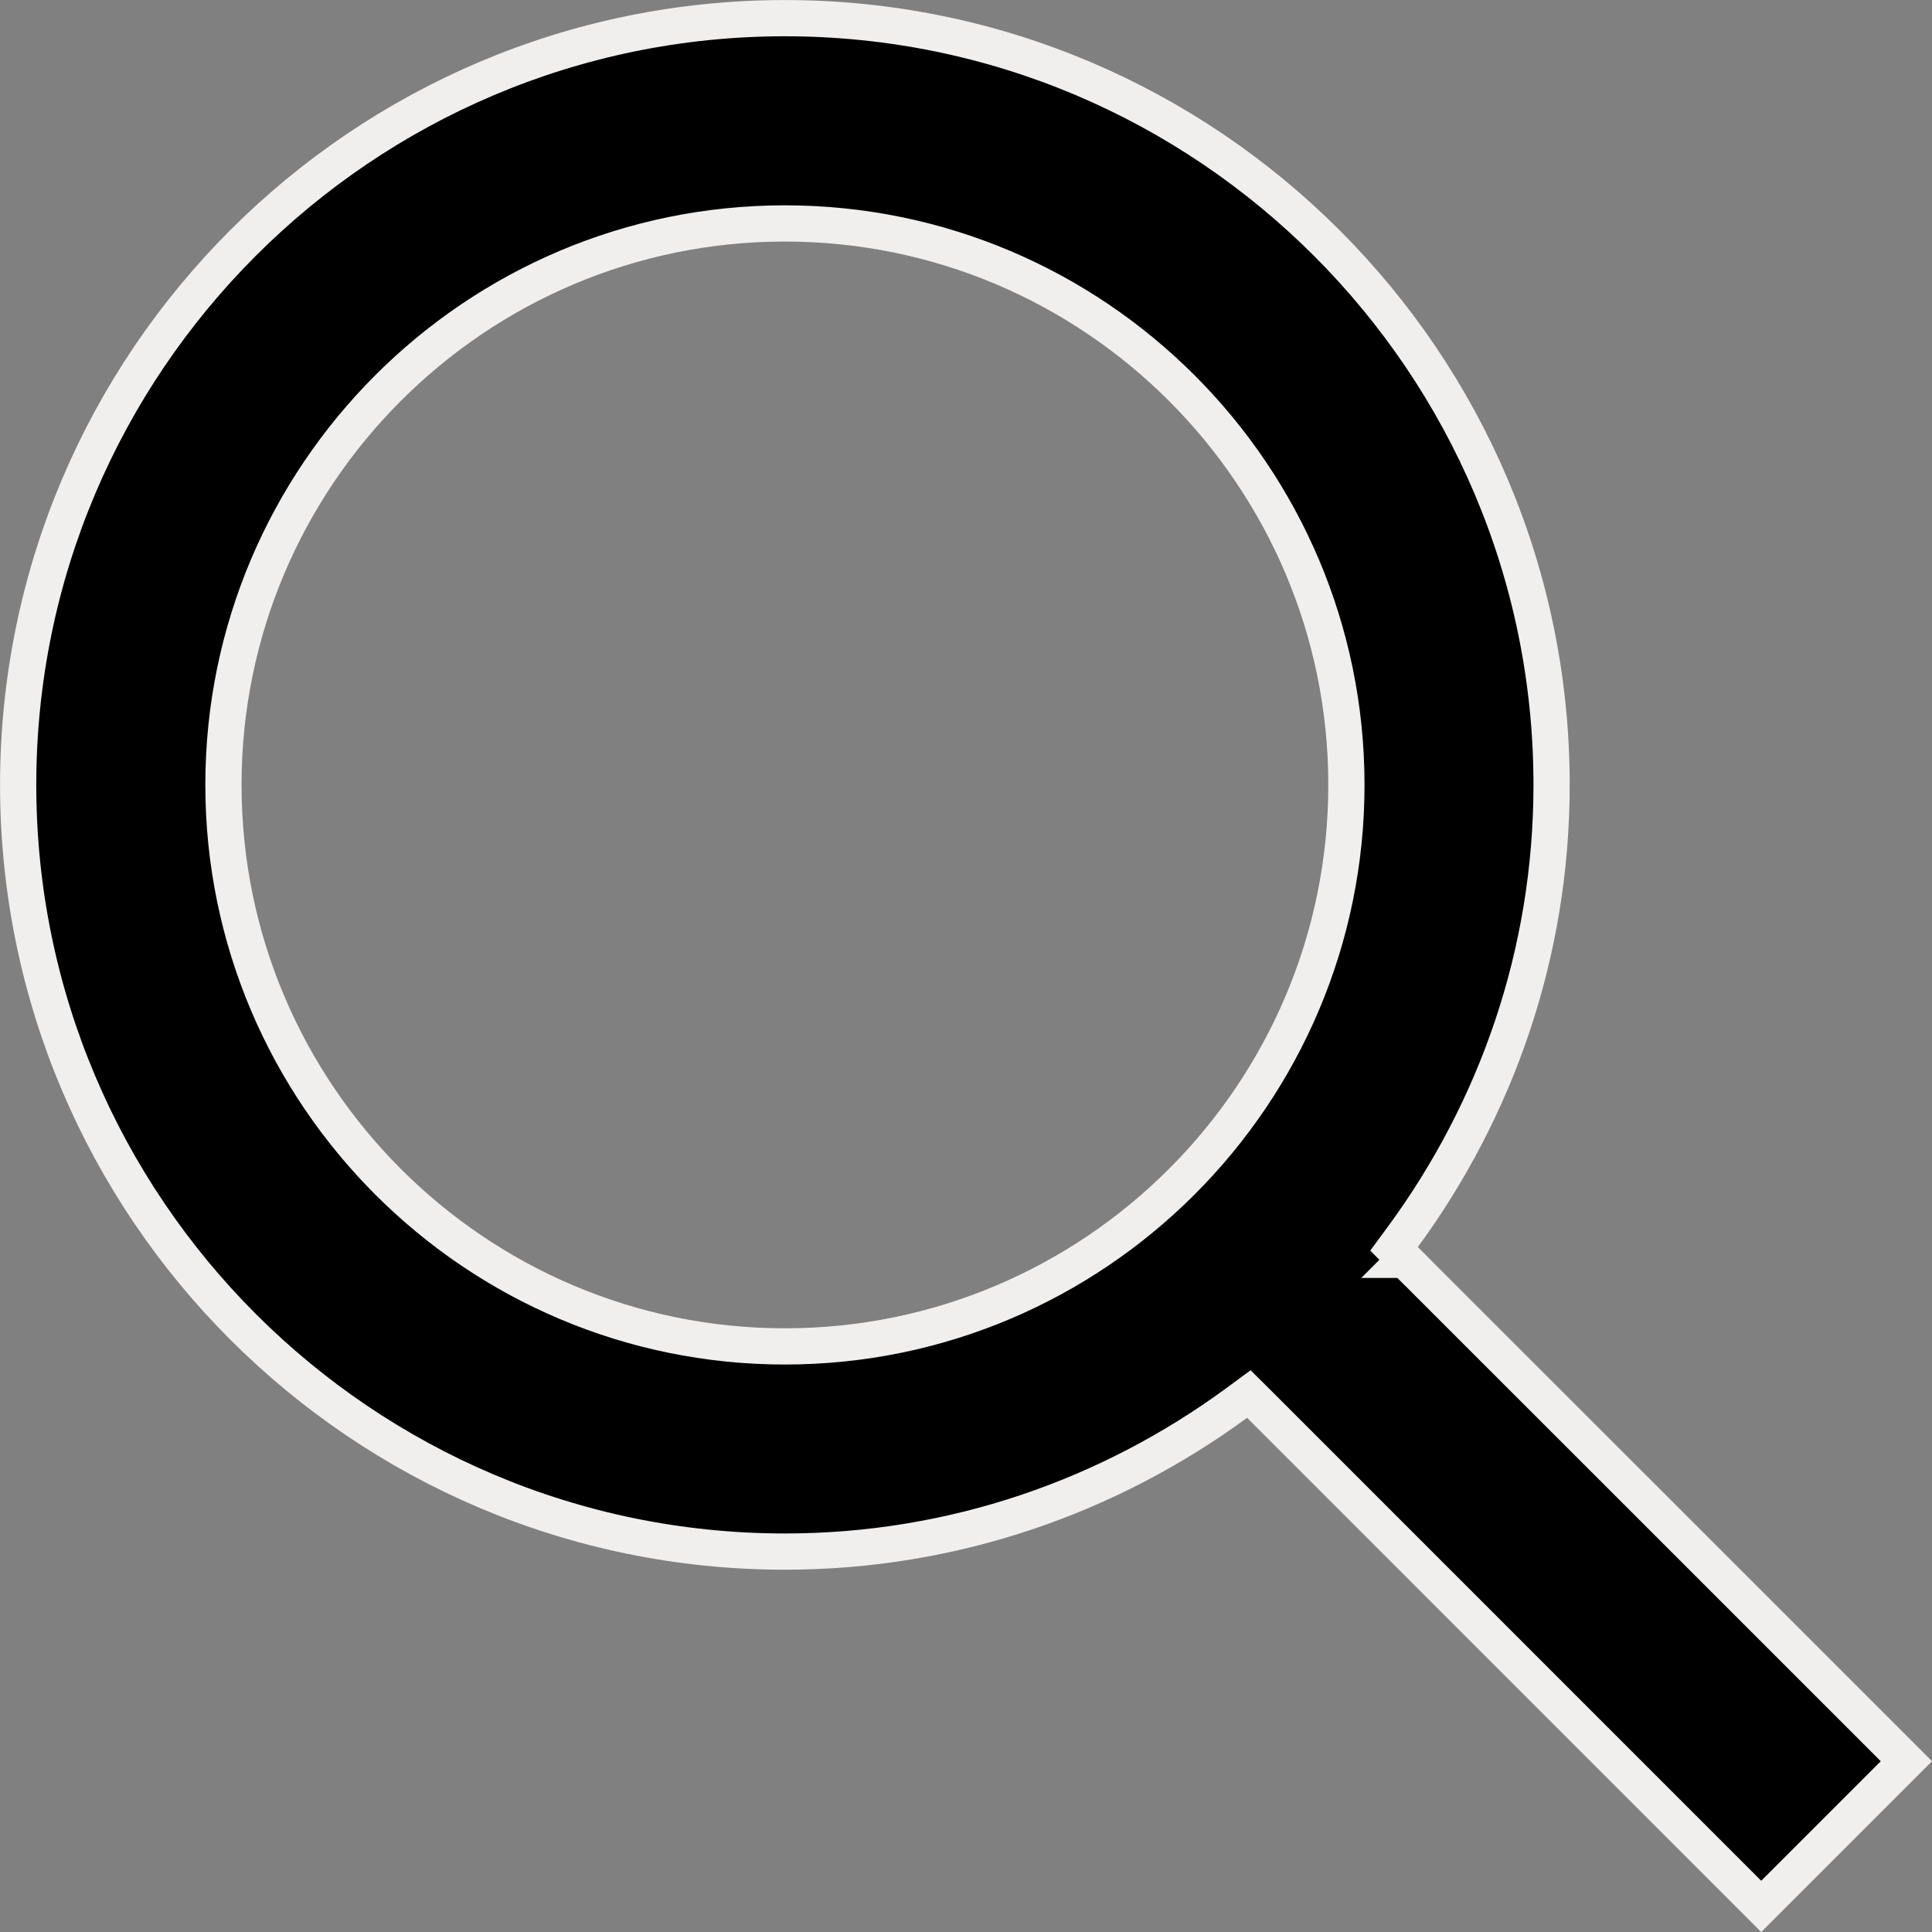 <svg xmlns="http://www.w3.org/2000/svg" width="20" height="20" viewBox="0 0 20 20" fill="none">
    <rect x="0" y="0" width="20" height="20" fill="#808080" stroke="none"/>
    <path
        d="M14.526 12.799L14.431 12.928L14.544 13.042L14.677 12.909L14.544 13.042L14.545 13.042L14.546 13.043L14.548 13.046L14.56 13.057L14.604 13.102L14.773 13.271L15.376 13.874L17.206 15.703L19.036 17.533L19.639 18.136L19.735 18.232L18.232 19.735L13.042 14.544L12.928 14.431L12.799 14.526C11.485 15.488 9.873 16.062 8.125 16.062C3.749 16.062 0.188 12.501 0.188 8.125C0.188 3.749 3.749 0.188 8.125 0.188C12.501 0.188 16.062 3.749 16.062 8.125C16.062 9.873 15.488 11.485 14.526 12.799ZM2.313 8.125C2.313 11.33 4.92 13.938 8.125 13.938C11.33 13.938 13.938 11.33 13.938 8.125C13.938 4.92 11.33 2.313 8.125 2.313C4.92 2.313 2.313 4.92 2.313 8.125Z"
        fill="black"
        stroke="#F1EFED"
        stroke-width="0.375"
    />
</svg>
